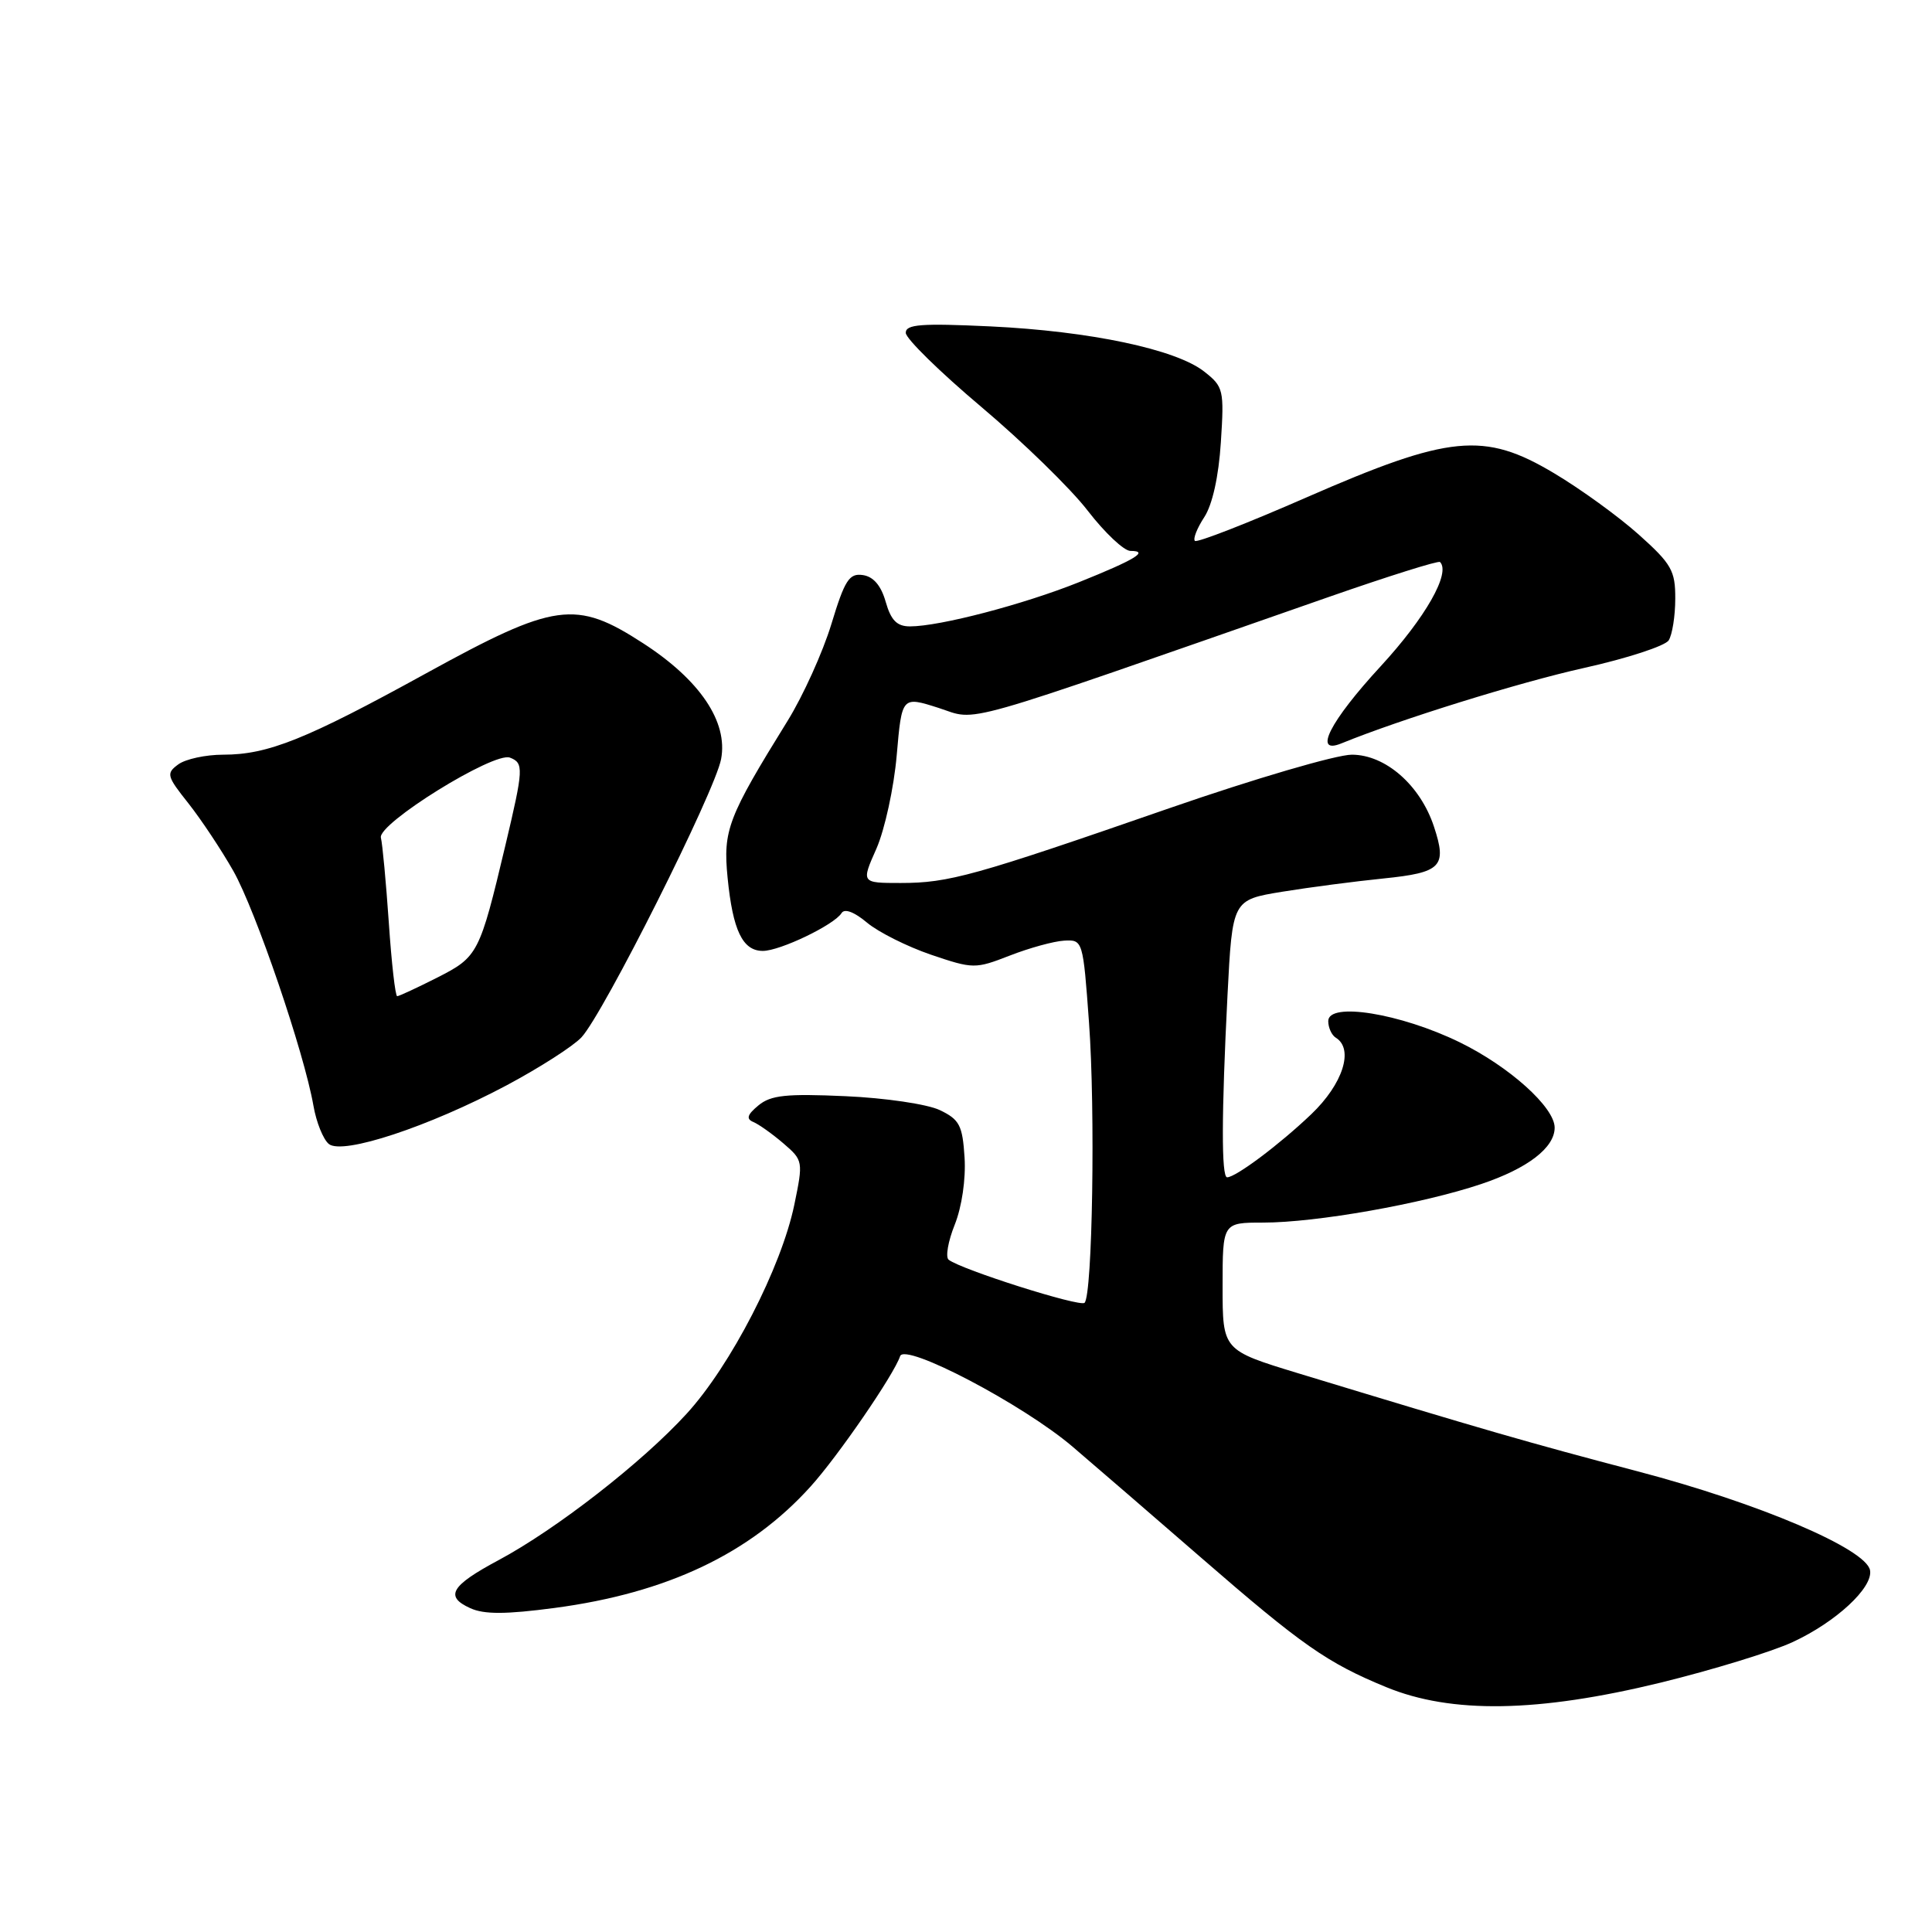 <?xml version="1.0" encoding="UTF-8" standalone="no"?>
<!DOCTYPE svg PUBLIC "-//W3C//DTD SVG 1.1//EN" "http://www.w3.org/Graphics/SVG/1.1/DTD/svg11.dtd" >
<svg xmlns="http://www.w3.org/2000/svg" xmlns:xlink="http://www.w3.org/1999/xlink" version="1.1" viewBox="0 0 256 256">
 <g >
 <path fill="currentColor"
d=" M 220.03 222.96 C 226.89 221.28 234.75 218.87 237.50 217.60 C 243.26 214.95 248.21 210.36 247.79 208.07 C 247.27 205.23 233.04 199.17 217.00 194.96 C 202.43 191.13 196.73 189.48 172.00 181.96 C 162.00 178.91 162.00 178.91 162.00 170.46 C 162.00 162.00 162.00 162.00 167.37 162.00 C 174.40 162.00 188.45 159.52 196.27 156.89 C 202.41 154.83 206.00 152.08 206.00 149.42 C 206.00 146.72 199.98 141.31 193.40 138.10 C 185.54 134.27 176.00 132.73 176.00 135.30 C 176.00 136.17 176.45 137.16 177.00 137.50 C 179.43 139.00 177.95 143.63 173.75 147.64 C 169.54 151.66 163.74 156.00 162.60 156.00 C 161.83 156.00 161.85 147.68 162.65 131.87 C 163.30 119.24 163.30 119.24 169.90 118.16 C 173.53 117.57 179.58 116.78 183.34 116.40 C 190.99 115.62 191.76 114.83 190.01 109.54 C 188.20 104.04 183.58 100.00 179.12 100.00 C 177.08 100.00 166.20 103.19 154.95 107.09 C 129.04 116.08 125.73 117.00 119.34 117.00 C 114.11 117.00 114.11 117.00 116.13 112.45 C 117.23 109.94 118.45 104.37 118.82 100.07 C 119.50 92.25 119.50 92.25 124.36 93.80 C 129.74 95.53 125.81 96.65 175.96 79.14 C 183.92 76.36 190.60 74.26 190.81 74.47 C 192.25 75.92 188.89 81.83 182.95 88.28 C 176.21 95.59 173.94 100.06 177.75 98.50 C 185.51 95.33 201.30 90.42 209.88 88.51 C 215.59 87.24 220.64 85.59 221.11 84.85 C 221.58 84.11 221.98 81.63 221.98 79.34 C 222.00 75.63 221.49 74.72 217.15 70.84 C 214.48 68.45 209.42 64.78 205.90 62.69 C 196.65 57.17 192.08 57.62 173.16 65.89 C 165.28 69.34 158.61 71.94 158.33 71.67 C 158.06 71.40 158.62 69.98 159.57 68.53 C 160.65 66.88 161.48 63.14 161.77 58.61 C 162.22 51.66 162.12 51.24 159.57 49.24 C 155.82 46.28 144.43 43.88 131.25 43.25 C 122.05 42.82 120.00 42.97 120.02 44.11 C 120.03 44.87 124.54 49.29 130.03 53.92 C 135.52 58.55 141.87 64.73 144.13 67.67 C 146.39 70.60 148.94 73.00 149.79 73.00 C 152.32 73.00 150.43 74.15 142.98 77.14 C 135.63 80.09 124.52 83.00 120.58 83.00 C 118.85 83.00 118.06 82.20 117.36 79.75 C 116.75 77.59 115.73 76.40 114.33 76.20 C 112.53 75.93 111.93 76.86 110.16 82.70 C 109.02 86.44 106.41 92.20 104.37 95.50 C 96.43 108.32 95.79 110.00 96.41 116.30 C 97.10 123.29 98.40 126.00 101.08 126.00 C 103.36 126.00 110.54 122.55 111.51 120.99 C 111.90 120.35 113.19 120.83 114.88 122.25 C 116.38 123.51 120.20 125.42 123.35 126.50 C 128.96 128.40 129.22 128.40 133.80 126.62 C 136.39 125.61 139.62 124.72 141.00 124.64 C 143.48 124.50 143.51 124.59 144.30 135.50 C 145.15 147.11 144.76 171.58 143.71 172.63 C 143.11 173.22 127.37 168.23 125.70 166.92 C 125.26 166.58 125.62 164.49 126.51 162.27 C 127.45 159.91 127.99 156.23 127.81 153.38 C 127.54 149.11 127.14 148.34 124.52 147.09 C 122.88 146.31 117.29 145.48 112.02 145.25 C 104.20 144.90 102.14 145.11 100.50 146.47 C 99.01 147.70 98.84 148.26 99.82 148.67 C 100.54 148.97 102.33 150.24 103.80 151.50 C 106.42 153.75 106.44 153.88 105.25 159.64 C 103.53 167.93 96.84 180.93 90.97 187.34 C 85.08 193.79 73.70 202.64 66.06 206.73 C 59.74 210.11 58.89 211.54 62.31 213.09 C 64.14 213.93 67.02 213.92 73.50 213.06 C 88.39 211.08 99.37 205.87 107.39 196.99 C 111.03 192.97 118.45 182.16 119.27 179.70 C 119.88 177.87 135.57 186.10 142.13 191.70 C 145.22 194.34 152.87 200.94 159.13 206.38 C 172.51 218.00 175.86 220.34 183.67 223.55 C 192.31 227.11 203.79 226.92 220.03 222.96 Z  M 67.15 143.80 C 71.48 141.49 75.93 138.64 77.04 137.46 C 79.94 134.37 94.75 104.87 95.55 100.58 C 96.48 95.64 92.75 90.11 85.21 85.23 C 76.28 79.44 73.56 79.82 56.48 89.21 C 40.54 97.98 35.51 100.00 29.57 100.00 C 27.26 100.00 24.59 100.58 23.63 101.28 C 21.99 102.48 22.09 102.83 24.96 106.44 C 26.65 108.58 29.33 112.61 30.92 115.41 C 33.89 120.67 40.30 139.46 41.53 146.50 C 41.91 148.70 42.83 150.99 43.58 151.59 C 45.42 153.06 56.83 149.29 67.15 143.80 Z  M 51.52 122.25 C 51.15 116.89 50.68 111.83 50.47 111.00 C 50.01 109.15 65.44 99.57 67.57 100.39 C 69.42 101.10 69.38 101.85 66.97 112.00 C 63.55 126.39 63.34 126.79 57.95 129.53 C 55.26 130.89 52.87 132.00 52.63 132.00 C 52.38 132.00 51.88 127.61 51.52 122.25 Z "/>
</g>
</svg>
